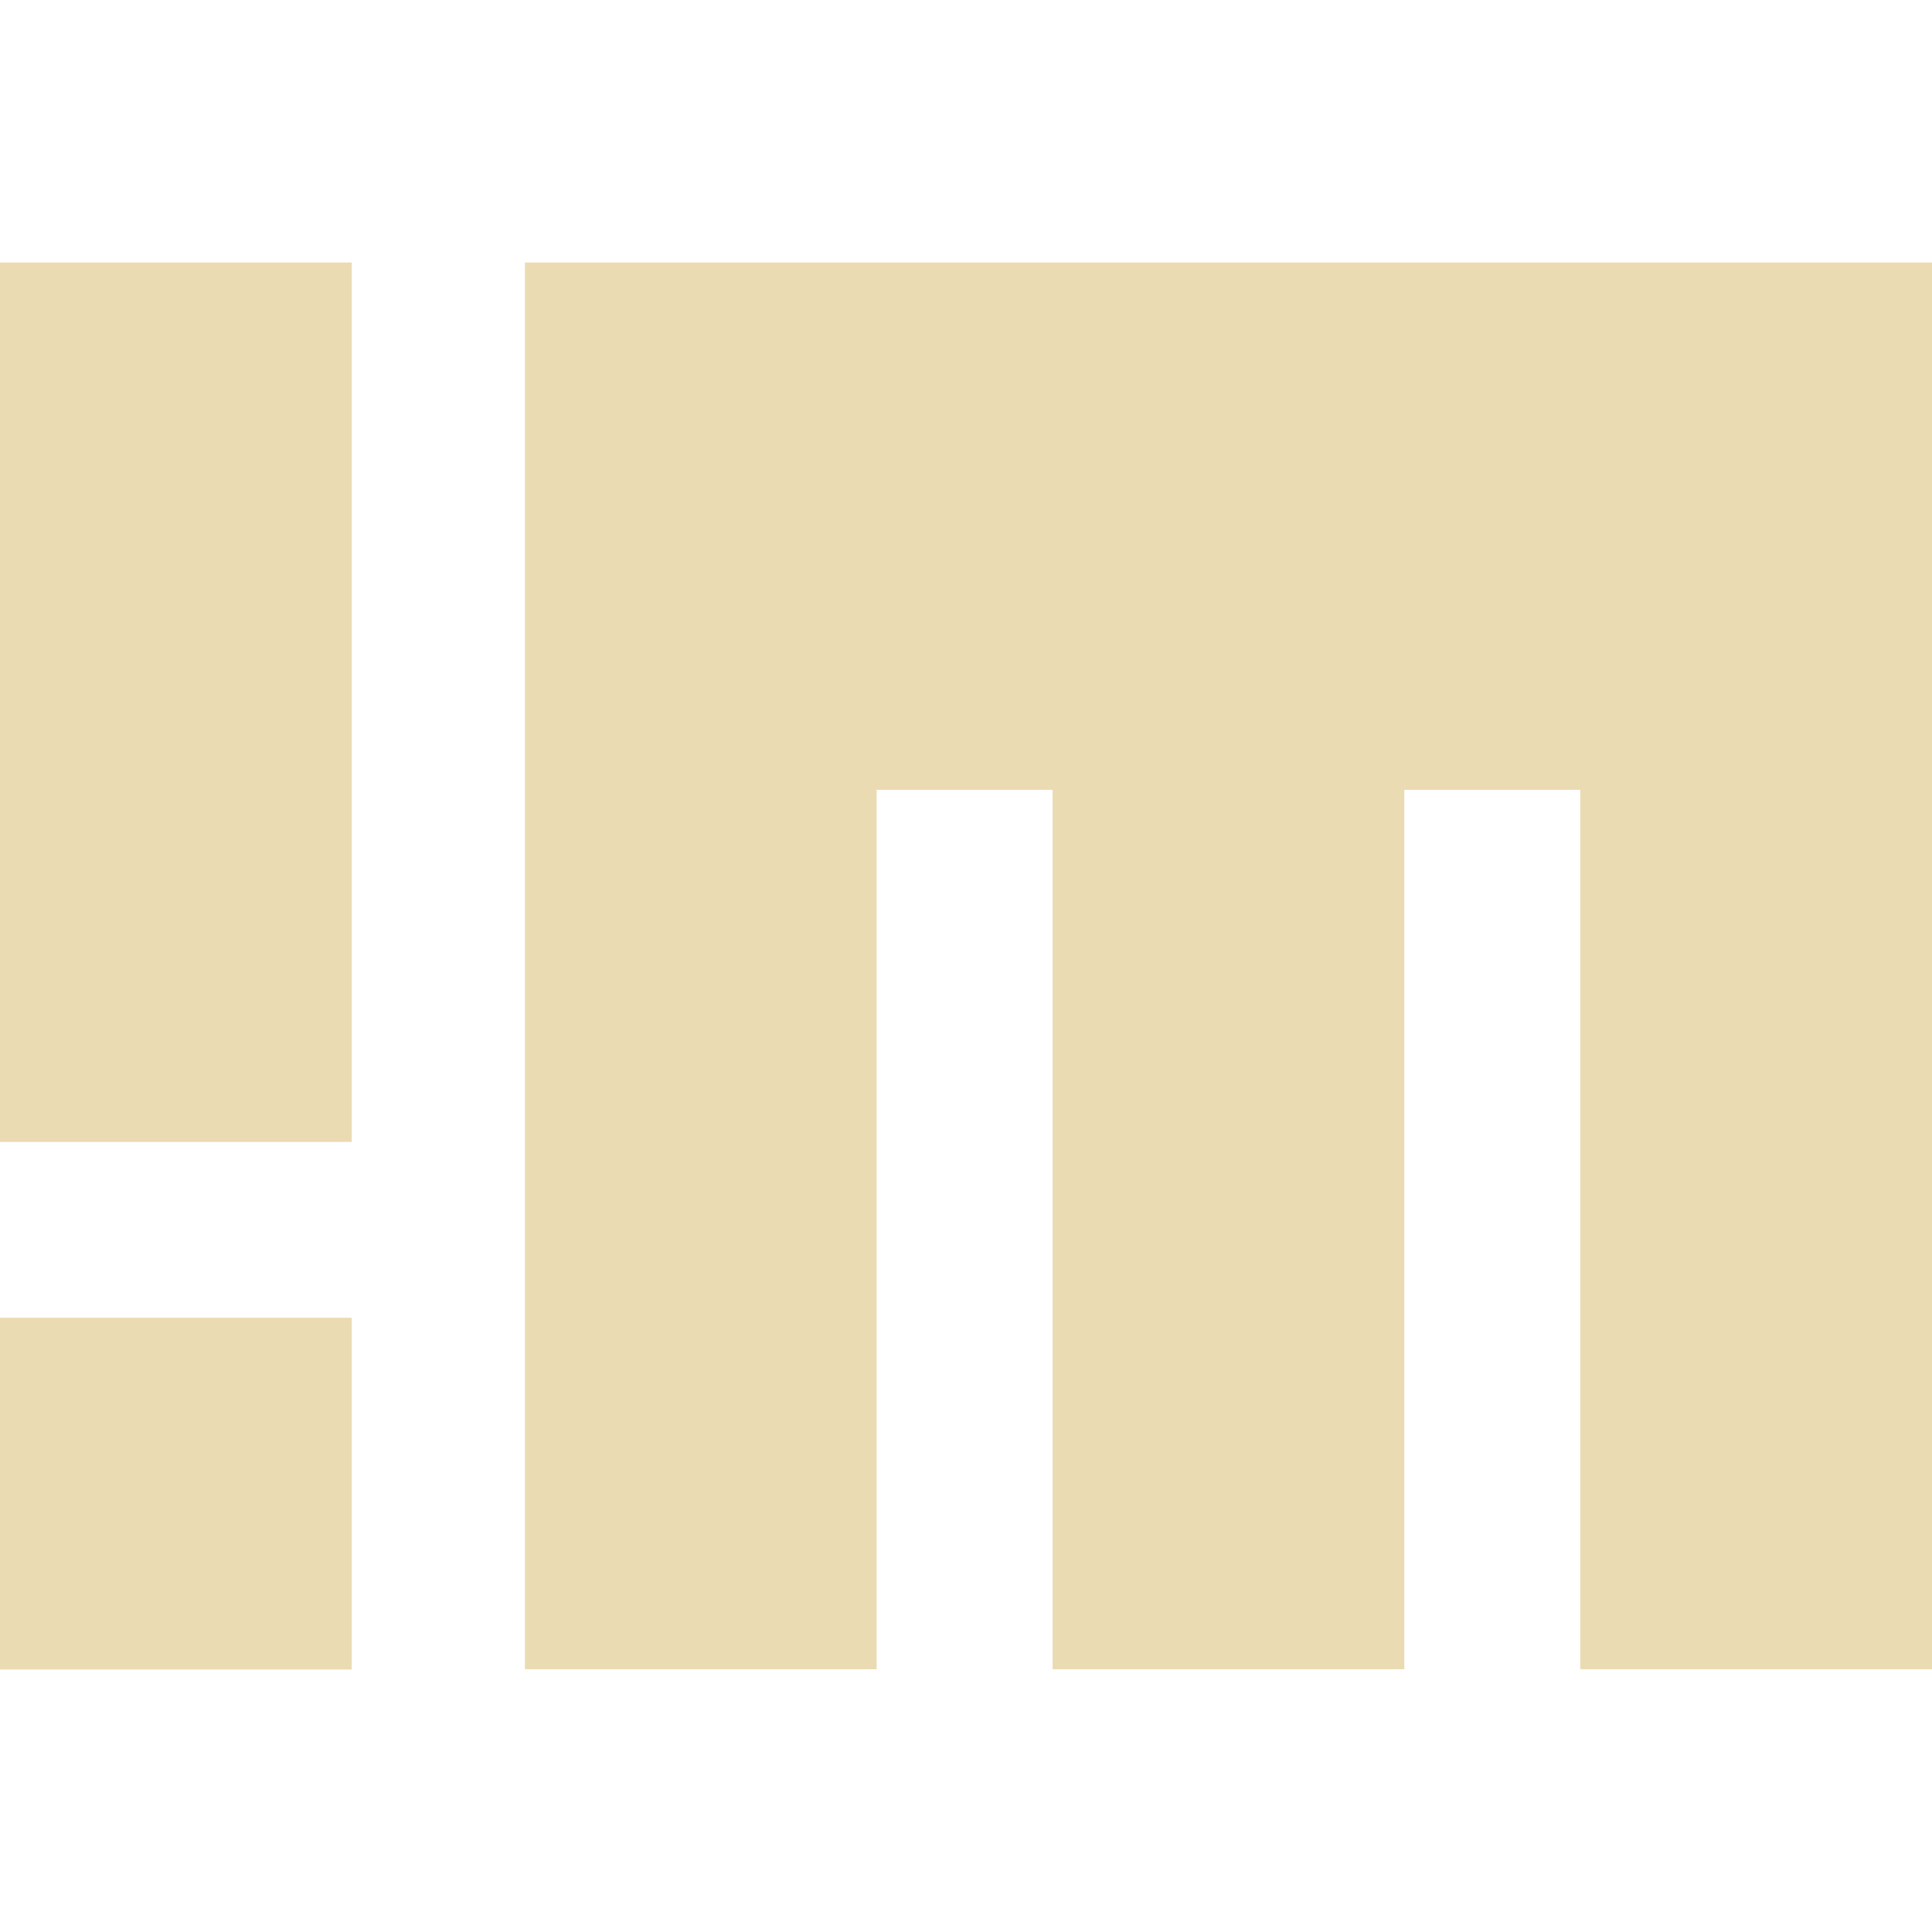 <svg width="16" height="16" version="1.1" xmlns="http://www.w3.org/2000/svg">
  <defs>
    <style id="current-color-scheme" type="text/css">.ColorScheme-Text { color:#ebdbb2; } .ColorScheme-Highlight { color:#458588; }</style>
  </defs>
  <path class="ColorScheme-Text" d="m4.347 2.174v11.65h2.913v-7.283h1.457v7.283h2.913v-7.283h1.457v7.283h2.913v-11.65h-11.65zm-4.347 0h2.913v7.283h-2.913v-7.283zm0 8.739h2.913v2.913h-2.913v-2.913z" fill="currentColor"/>
</svg>

